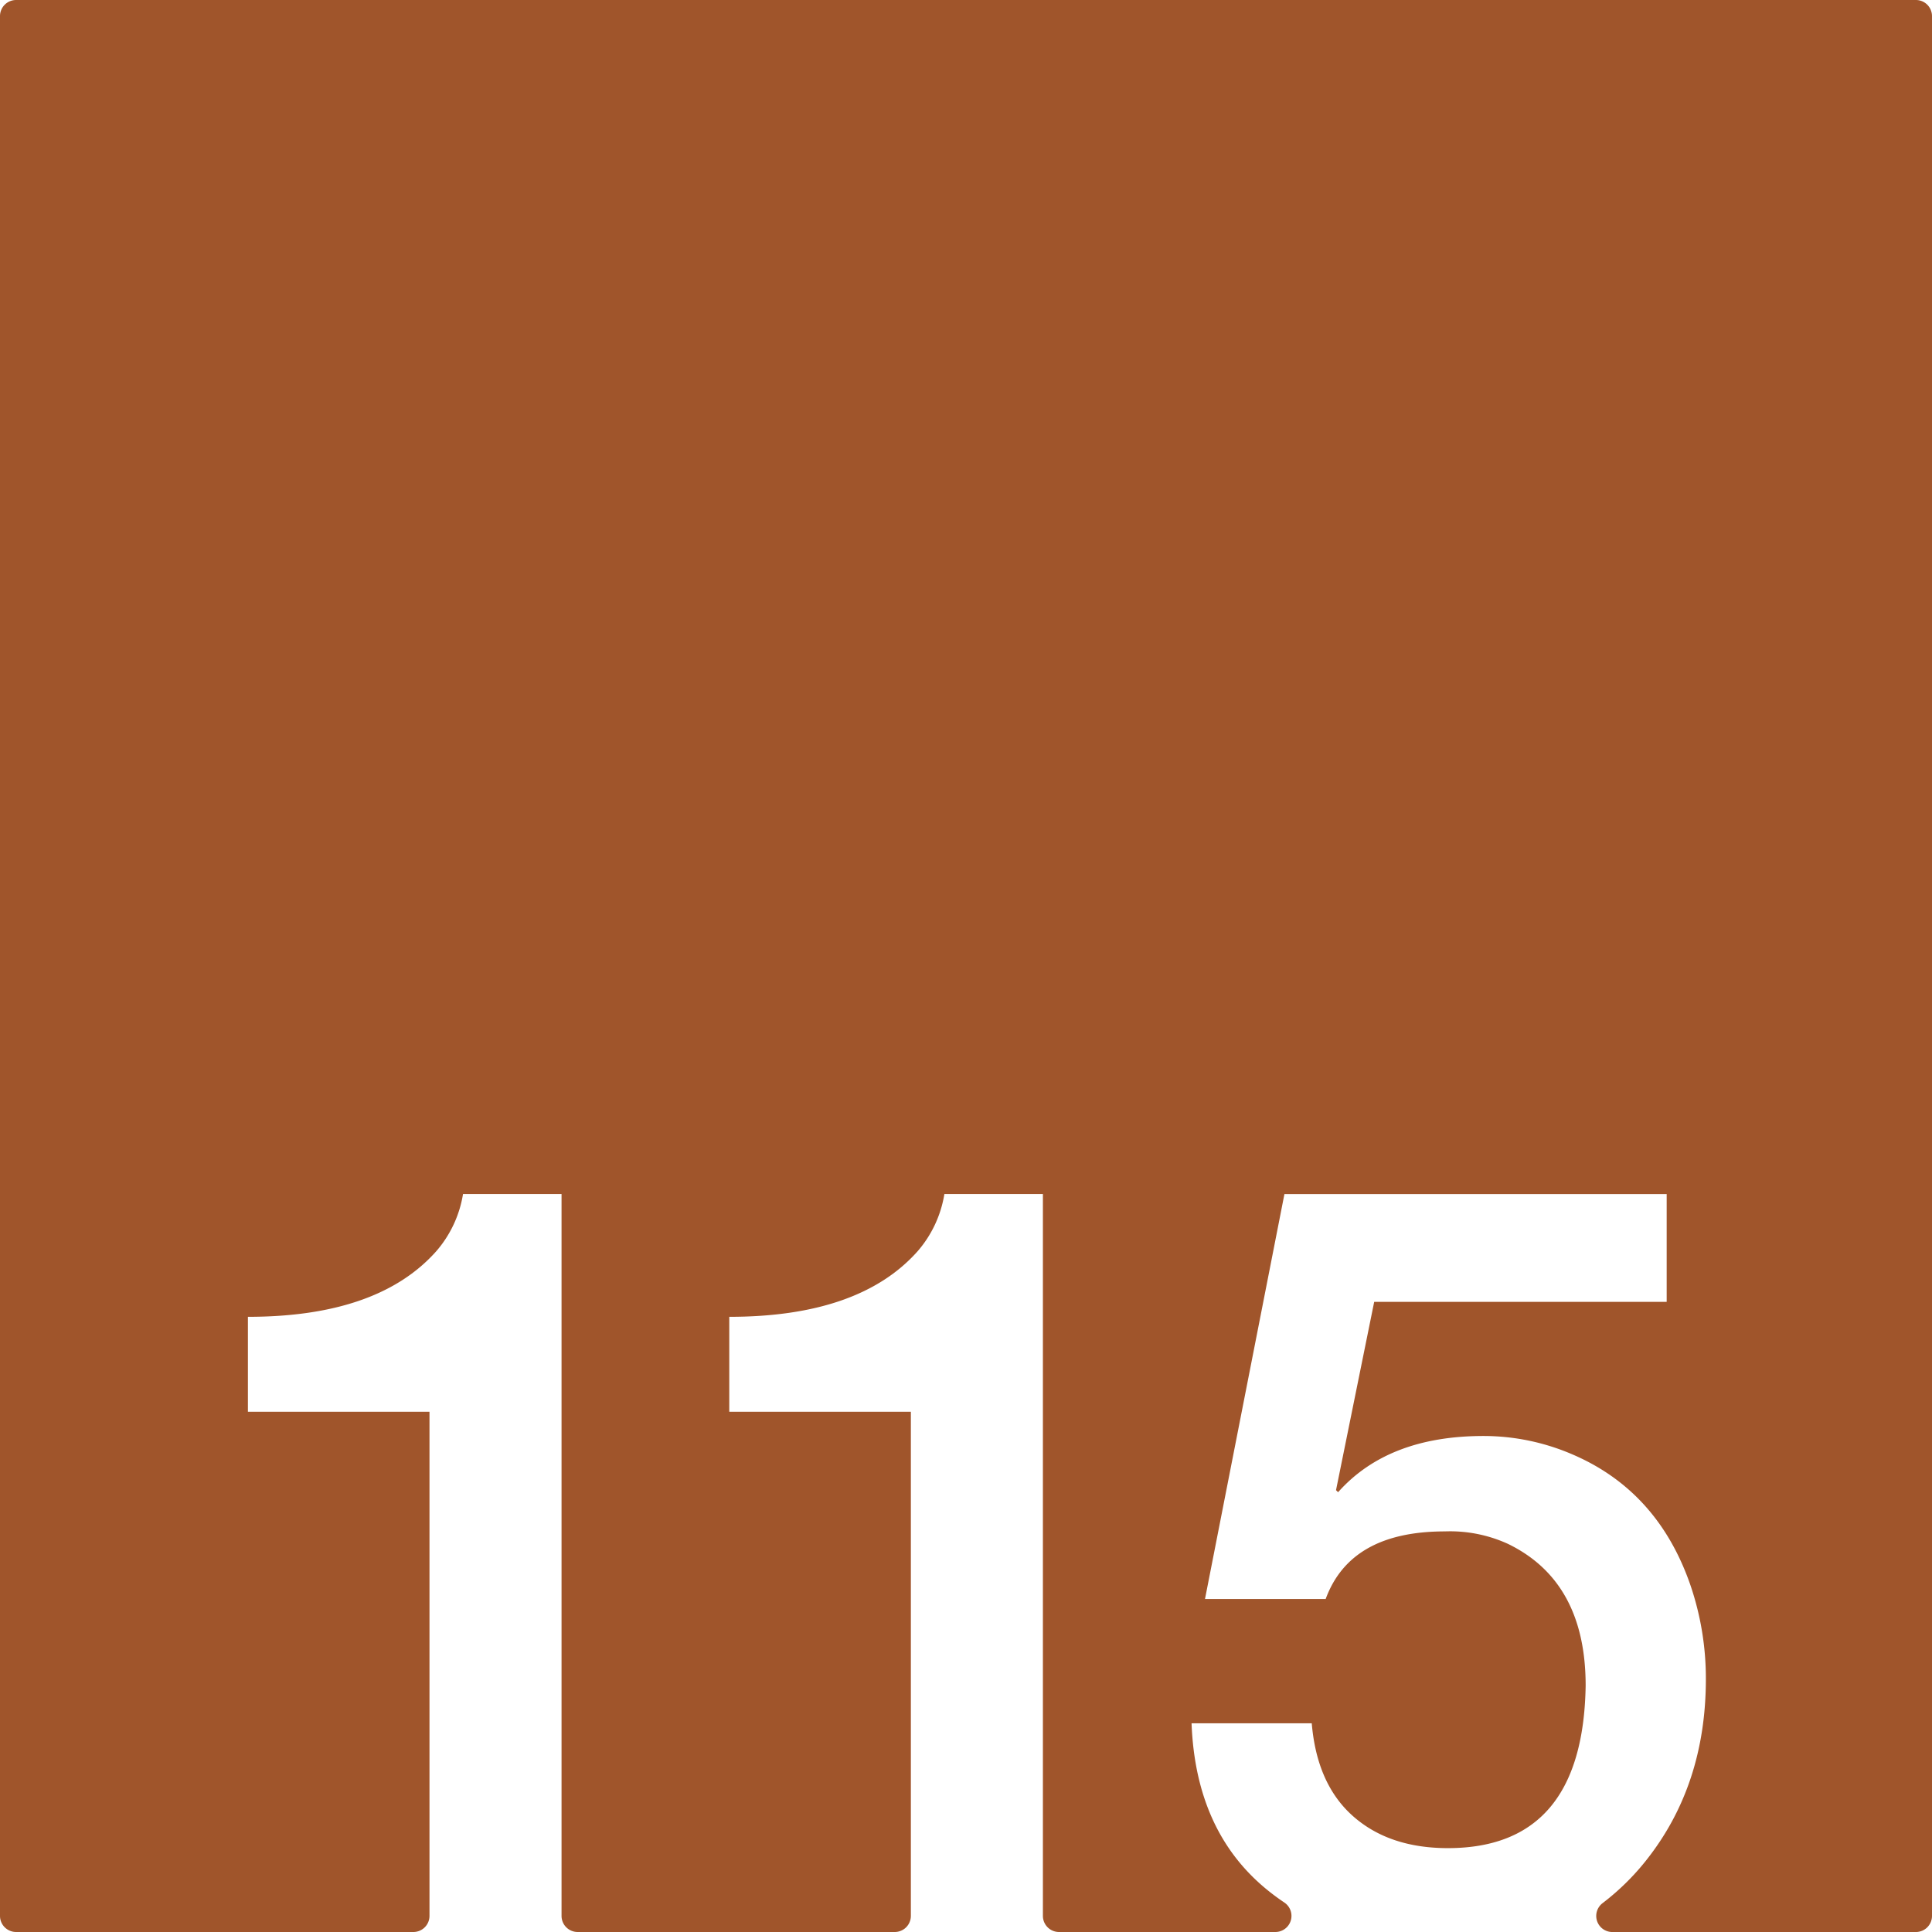 <svg xmlns="http://www.w3.org/2000/svg" width="120mm" height="120mm" viewBox="0 0 340.157 340.157">
  <g id="Zimmernummer">
      <g id="Z-03-115-R">
        <path fill="#A0552B" stroke="none" d="M337.323,0H2.835A2.835,2.835,0,0,0,0,2.835V337.323a2.834,2.834,0,0,0,2.834,2.834H72.783a2.834,2.834,0,0,0,2.835-2.834V248.556H43.649V231.845q22.887,0,33.15-11.534a20.288,20.288,0,0,0,4.722-10.082H98.868V337.323a2.834,2.834,0,0,0,2.835,2.834h55.833a2.834,2.834,0,0,0,2.835-2.834V248.556H128.4V231.845q22.887,0,33.15-11.534a20.3,20.3,0,0,0,4.722-10.082h17.347V337.323a2.834,2.834,0,0,0,2.835,2.834h38.1a2.835,2.835,0,0,0,1.541-5.21q-1.479-.993-2.862-2.11-12.715-10.263-13.441-29.426h21.161q.906,10.717,7.265,16.348t16.711,5.631q23.794,0,24.249-28.609,0-18.344-13.713-24.975a24.514,24.514,0,0,0-11.081-2.18q-16.62,0-20.979,11.9H212.157l13.986-71.294h67.3v18.982H241.946l-6.721,33.149.364.364q8.808-9.9,25.611-9.9a39.509,39.509,0,0,1,15.712,3.27q14.985,6.45,20.707,22.977a50.894,50.894,0,0,1,2.725,16.53q0,18.71-10.536,31.968a43.133,43.133,0,0,1-7.682,7.528,2.831,2.831,0,0,0,1.756,5.06h53.441a2.834,2.834,0,0,0,2.834-2.834V2.834A2.834,2.834,0,0,0,337.323,0Z"/>
      </g>
    </g>
</svg>
